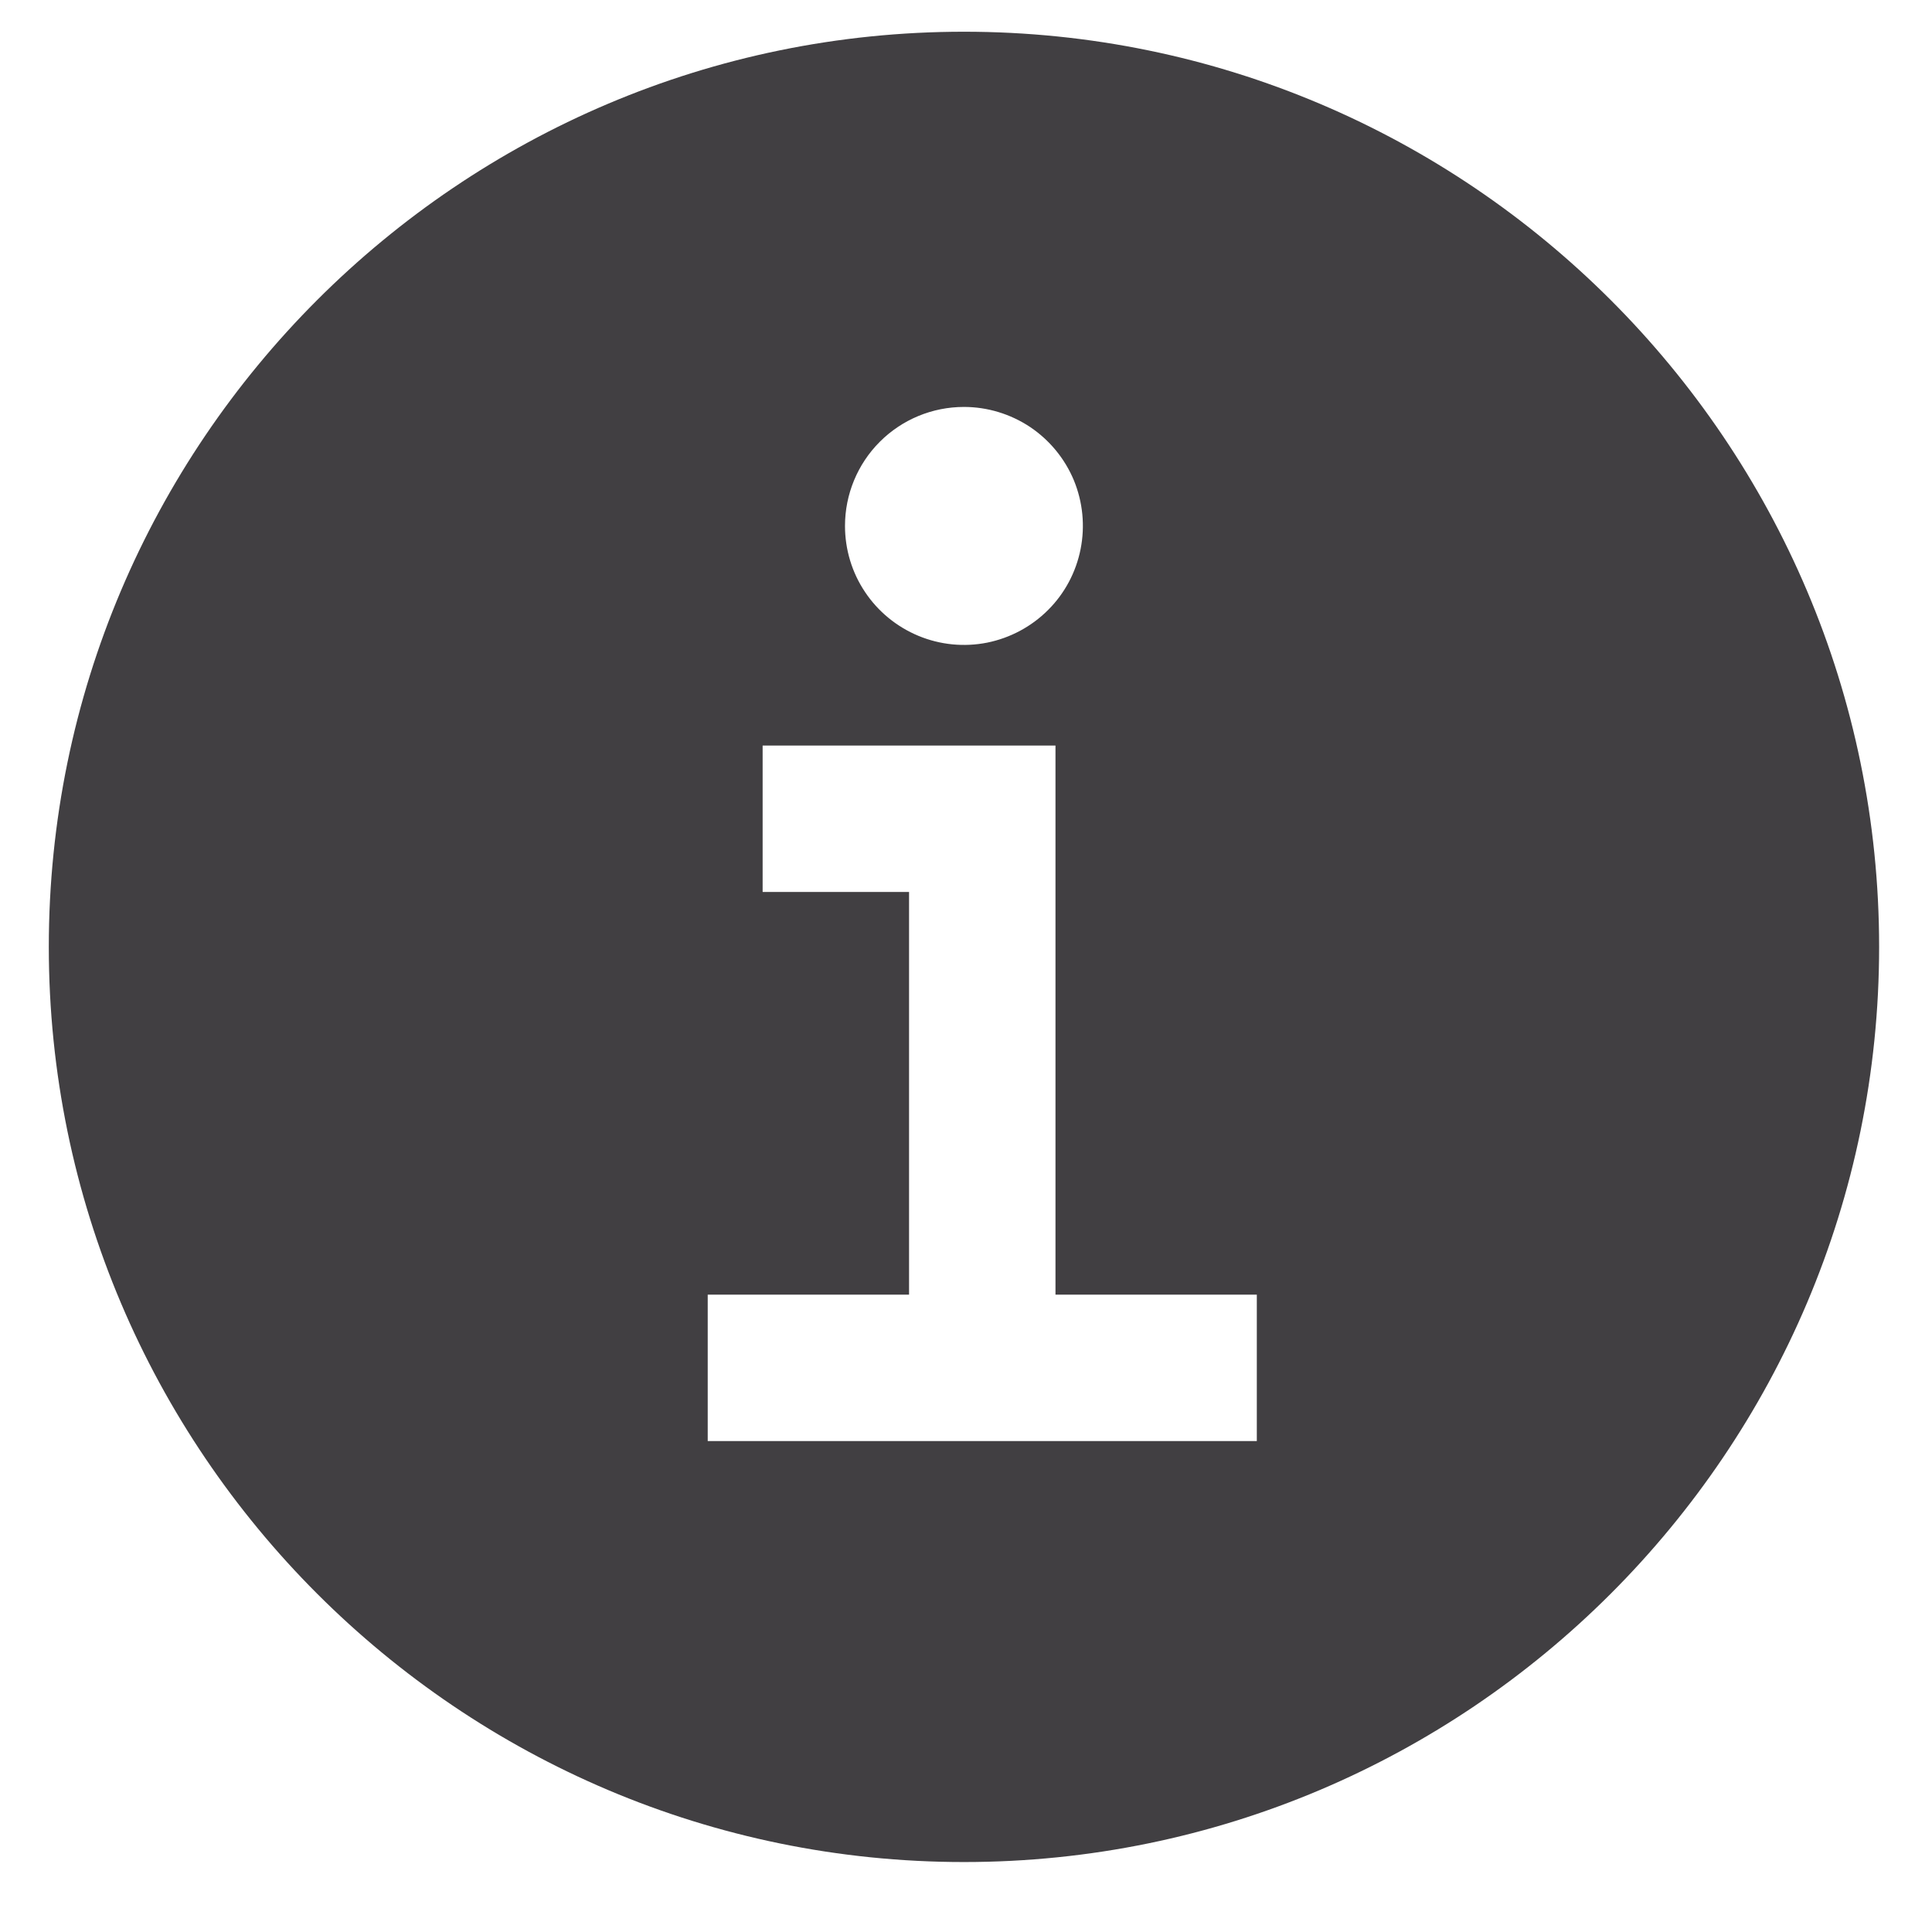 <svg width="19" height="19" viewBox="0 0 19 19" fill="none" xmlns="http://www.w3.org/2000/svg">
<path d="M9.48 0.312C4.517 0.312 0.48 4.349 0.48 9.312C0.48 14.275 4.517 18.312 9.48 18.312C14.442 18.312 18.48 14.275 18.48 9.312C18.48 4.349 14.442 0.312 9.48 0.312ZM9.48 4.002C9.711 4.002 9.937 4.071 10.13 4.199C10.322 4.328 10.472 4.51 10.561 4.724C10.649 4.938 10.672 5.173 10.627 5.4C10.582 5.627 10.471 5.836 10.307 5.999C10.143 6.163 9.935 6.274 9.708 6.32C9.481 6.365 9.246 6.342 9.032 6.253C8.818 6.164 8.635 6.014 8.507 5.822C8.378 5.63 8.31 5.403 8.31 5.172C8.31 4.862 8.433 4.564 8.652 4.345C8.872 4.125 9.169 4.002 9.48 4.002ZM12.36 14.172H6.96V12.732H8.94V8.772H7.5V7.332H10.38V12.732H12.36V14.172Z" fill="#413F42"/>
</svg>
